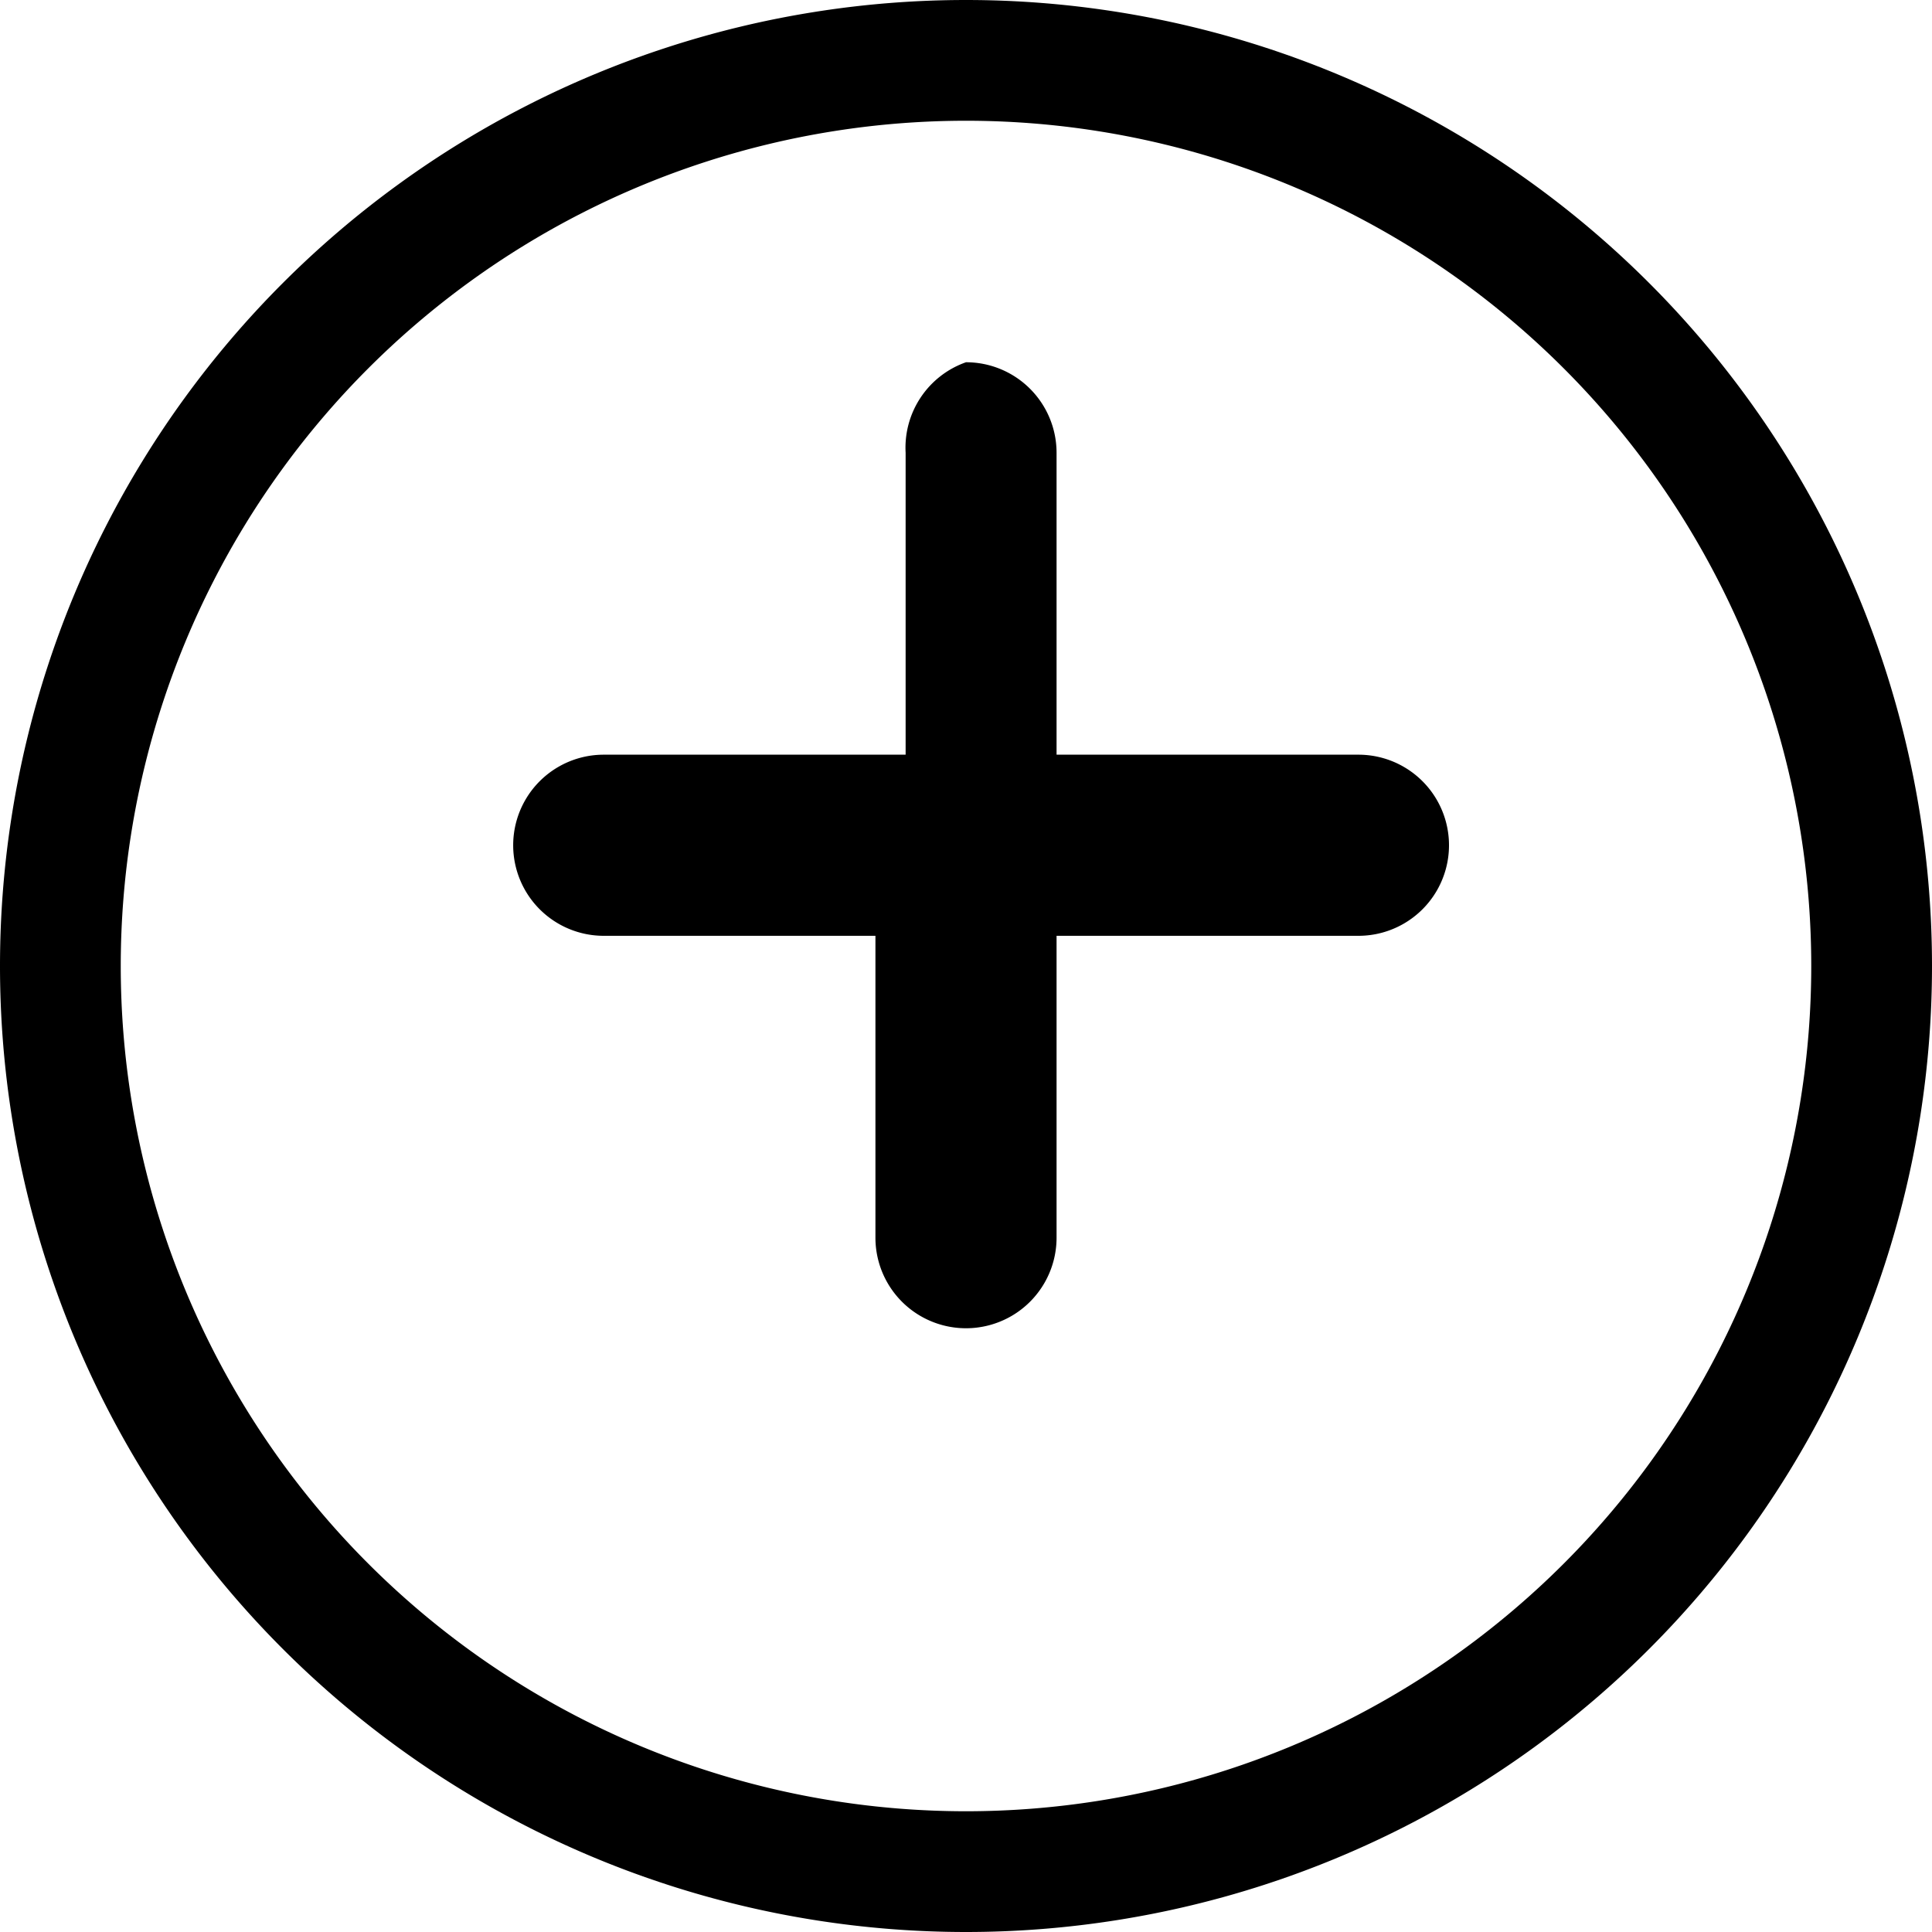 <svg xmlns="http://www.w3.org/2000/svg" viewBox="0 0 16 16" fill="currentColor"><path fill-rule="evenodd" d="M8 3a.75.75 0 0 1 .75.75v2.5h2.5a.75.75 0 0 1 0 1.5h-2.5v2.5a.75.75 0 0 1-1.5 0v-2.5H5a.75.75 0 0 1 0-1.5h2.5V3.75A.75.75 0 0 1 8 3ZM8 16A8 8 0 1 0 8 0a8 8 0 0 0 0 16ZM1 8a7 7 0 1 1 14 0A7 7 0 0 1 1 8Z" clip-rule="evenodd"/></svg>

